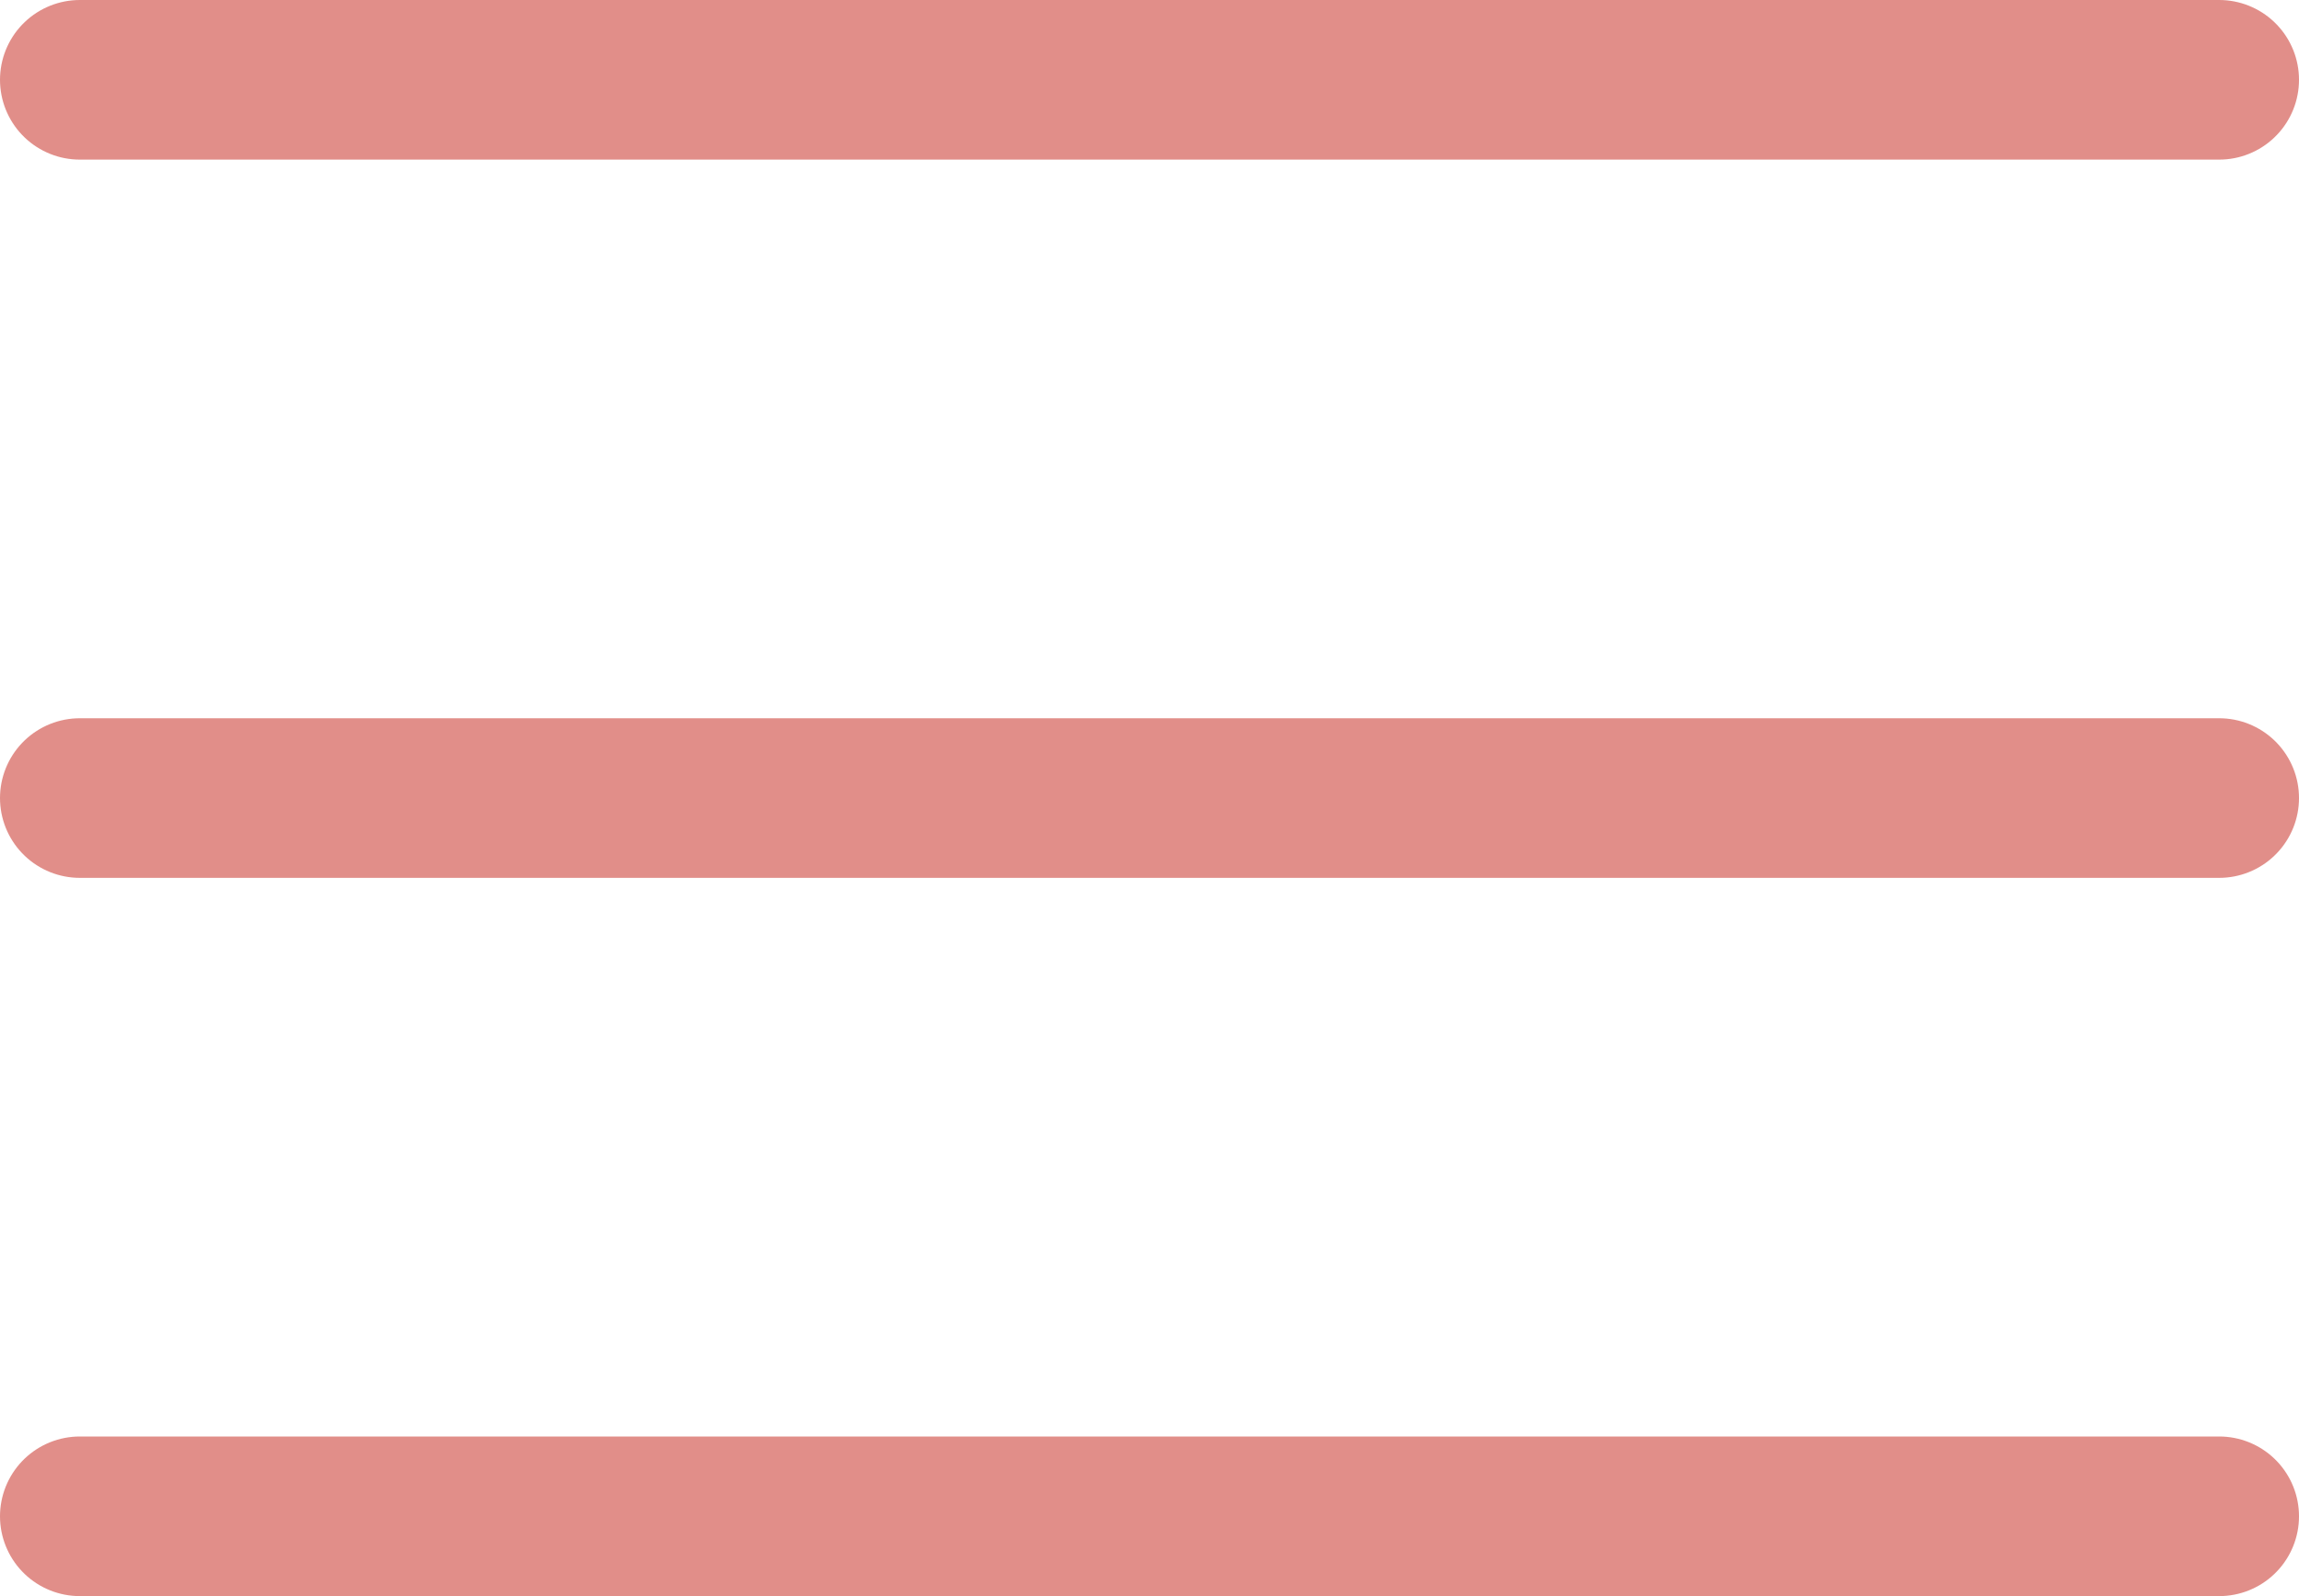 <svg width="144" height="100" viewBox="0 0 144 100" fill="none" xmlns="http://www.w3.org/2000/svg">
<line x1="139" y1="5" x2="5" y2="5" stroke="#E18E89" stroke-width="10" stroke-linecap="round" stroke-linejoin="round"/>
<line x1="139" y1="50" x2="5" y2="50" stroke="#E18E89" stroke-width="10" stroke-linecap="round" stroke-linejoin="round"/>
<line x1="139" y1="95" x2="5" y2="95" stroke="#E18E89" stroke-width="10" stroke-linecap="round" stroke-linejoin="round"/>
</svg>
